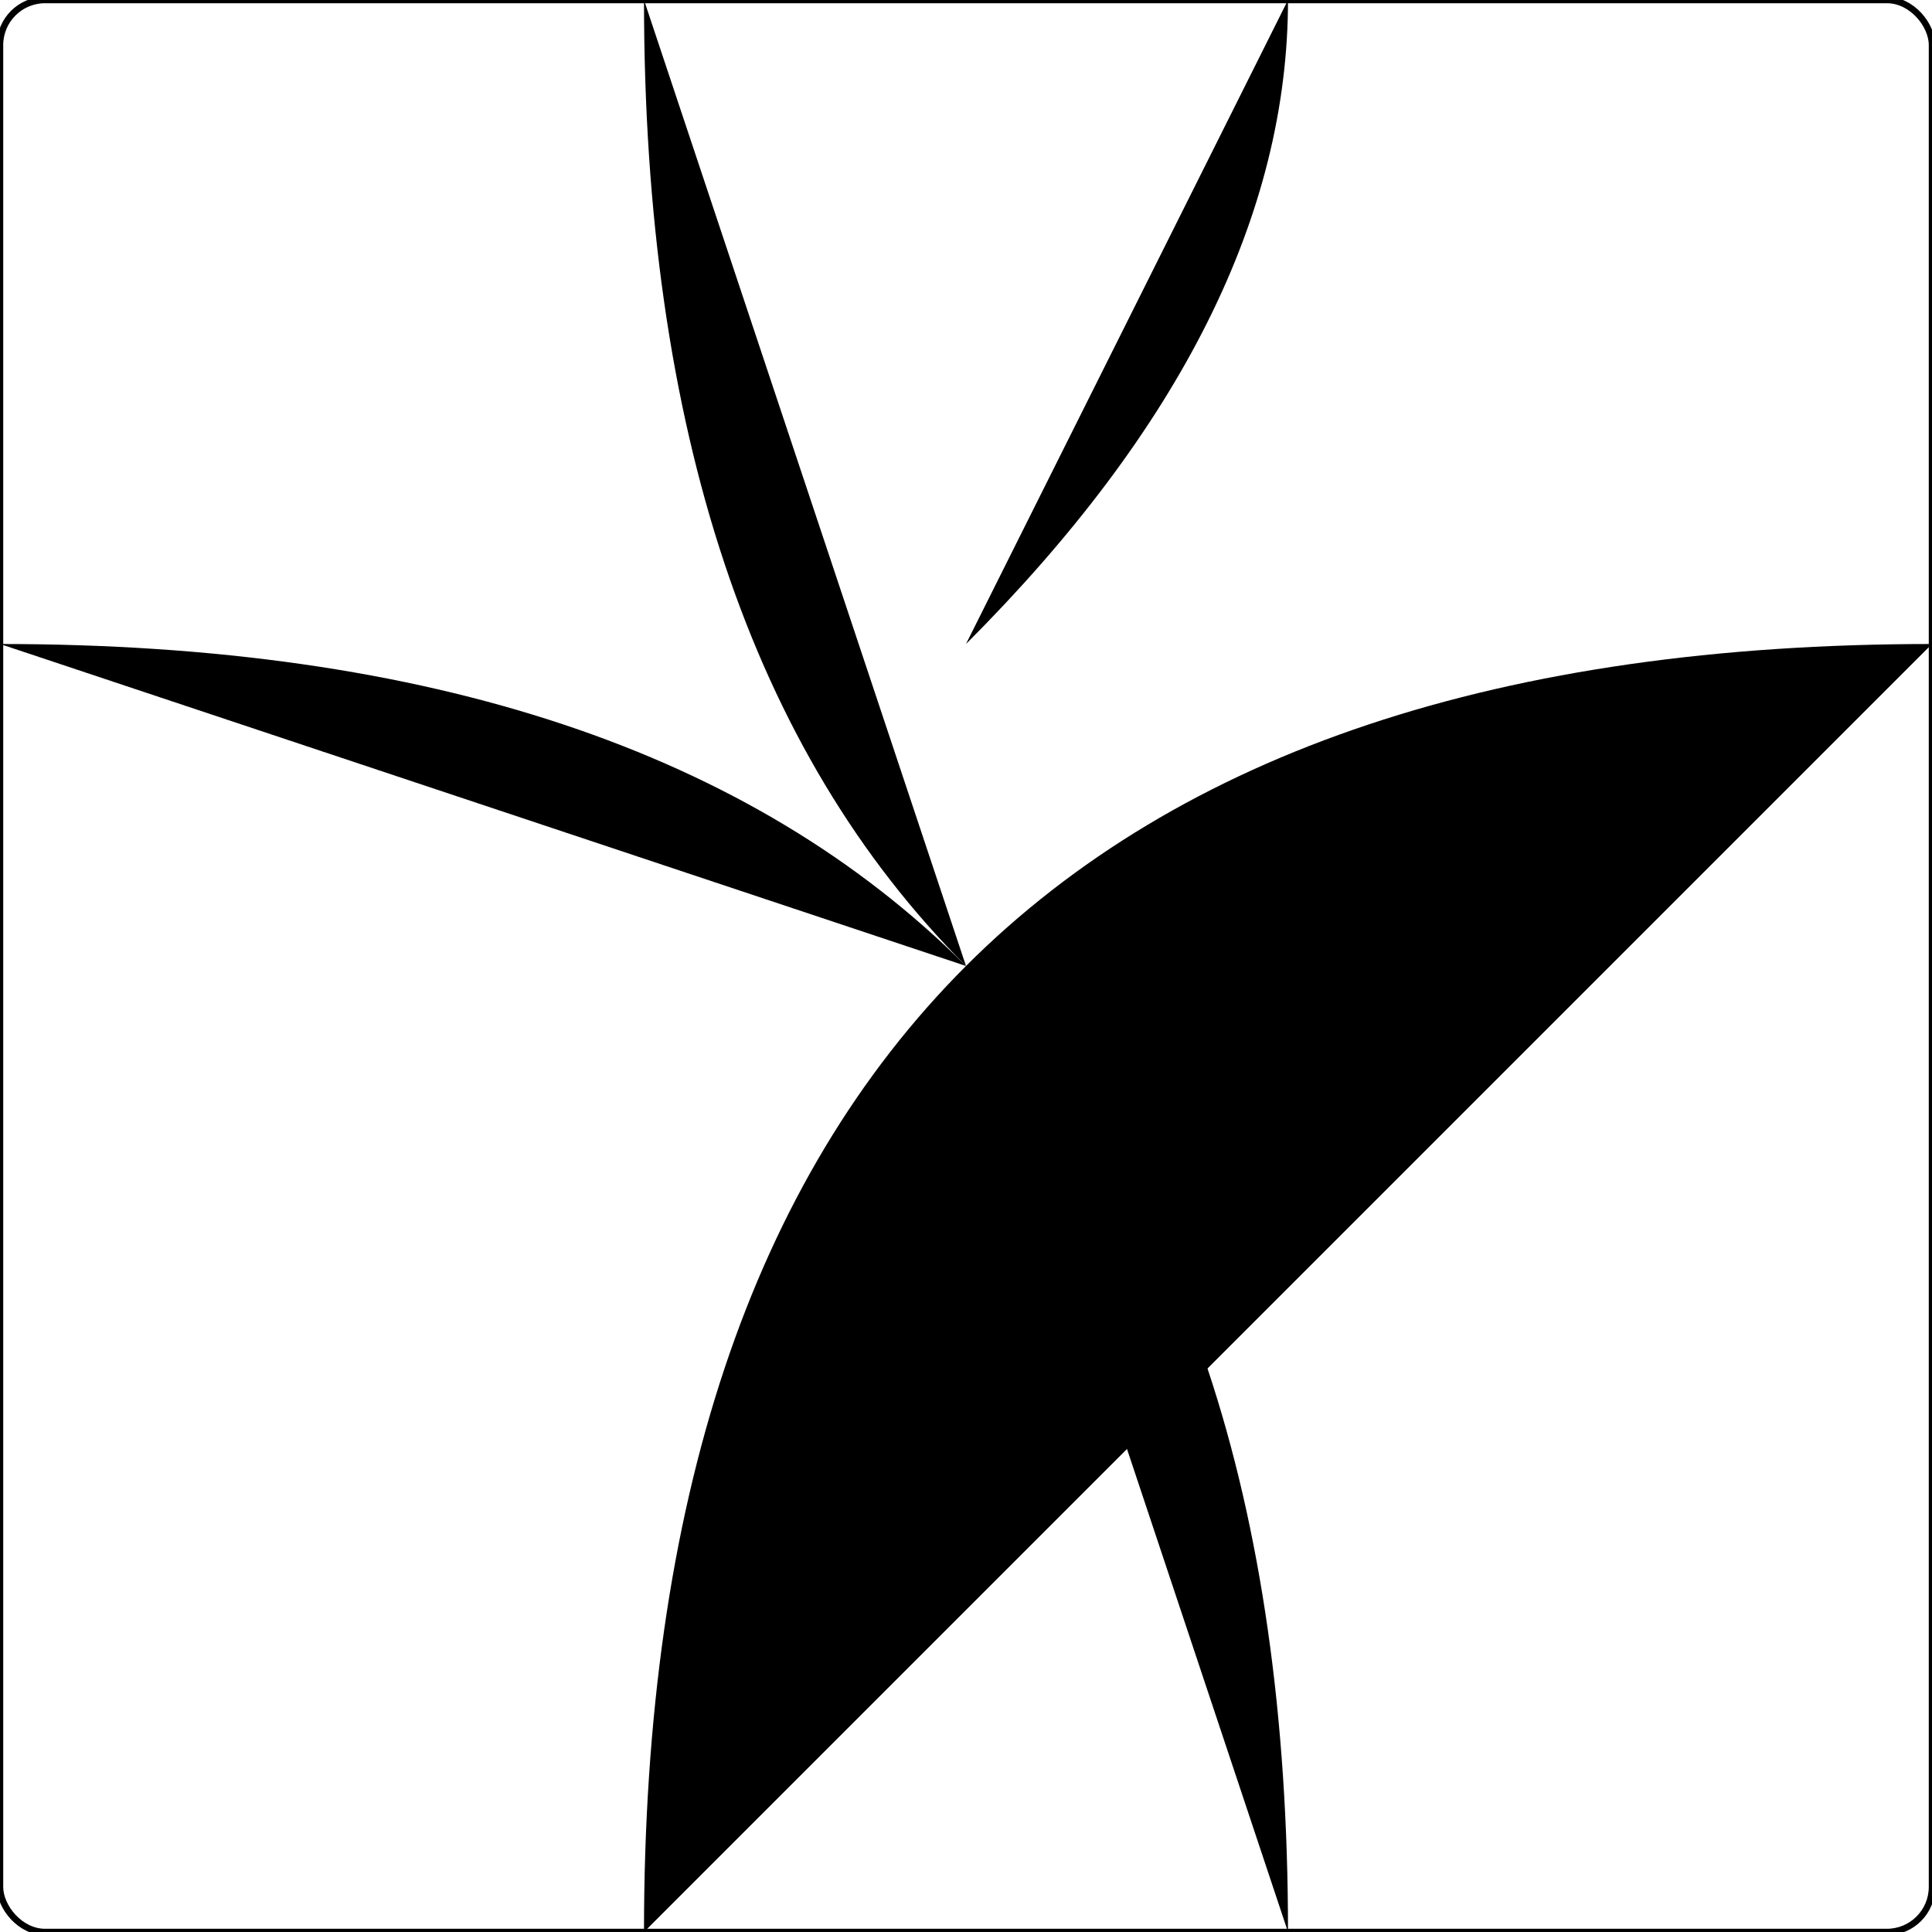 <?xml version="1.0" encoding="ISO-8859-1" standalone="no"?><?xml-stylesheet type="text/css" href="style.css" ?><!DOCTYPE svg PUBLIC "-//W3C//DTD SVG 20010904//EN" "http://www.w3.org/TR/2001/REC-SVG-20010904/DTD/svg10.dtd">
    <svg xmlns="http://www.w3.org/2000/svg" xmlns:xlink="http://www.w3.org/1999/xlink" viewBox="0 0 3 3">
    	<title>piece</title>
    	<g><rect x="0" y="0" width="3" height="3" fill="none" stroke="black" stroke-width="0.01" rx="0.07" /><path d="M 2,0 Q 2,0.5 1.5,1" class="way_f" />
<path d="M 1,0 Q 1,1 1.5,1.5" class="way_r" />
<path d="M 2,3 Q 2,2 1.5,1.5" class="way_r" />
<path d="M 0,1 Q 1,1 1.5,1.5" class="way_r" />
<path d="M 3,1 Q 1,1 1,3" class="way_w" />
<path d="M 3,2 L 0,2" class="way_s" />	</g>
    </svg>